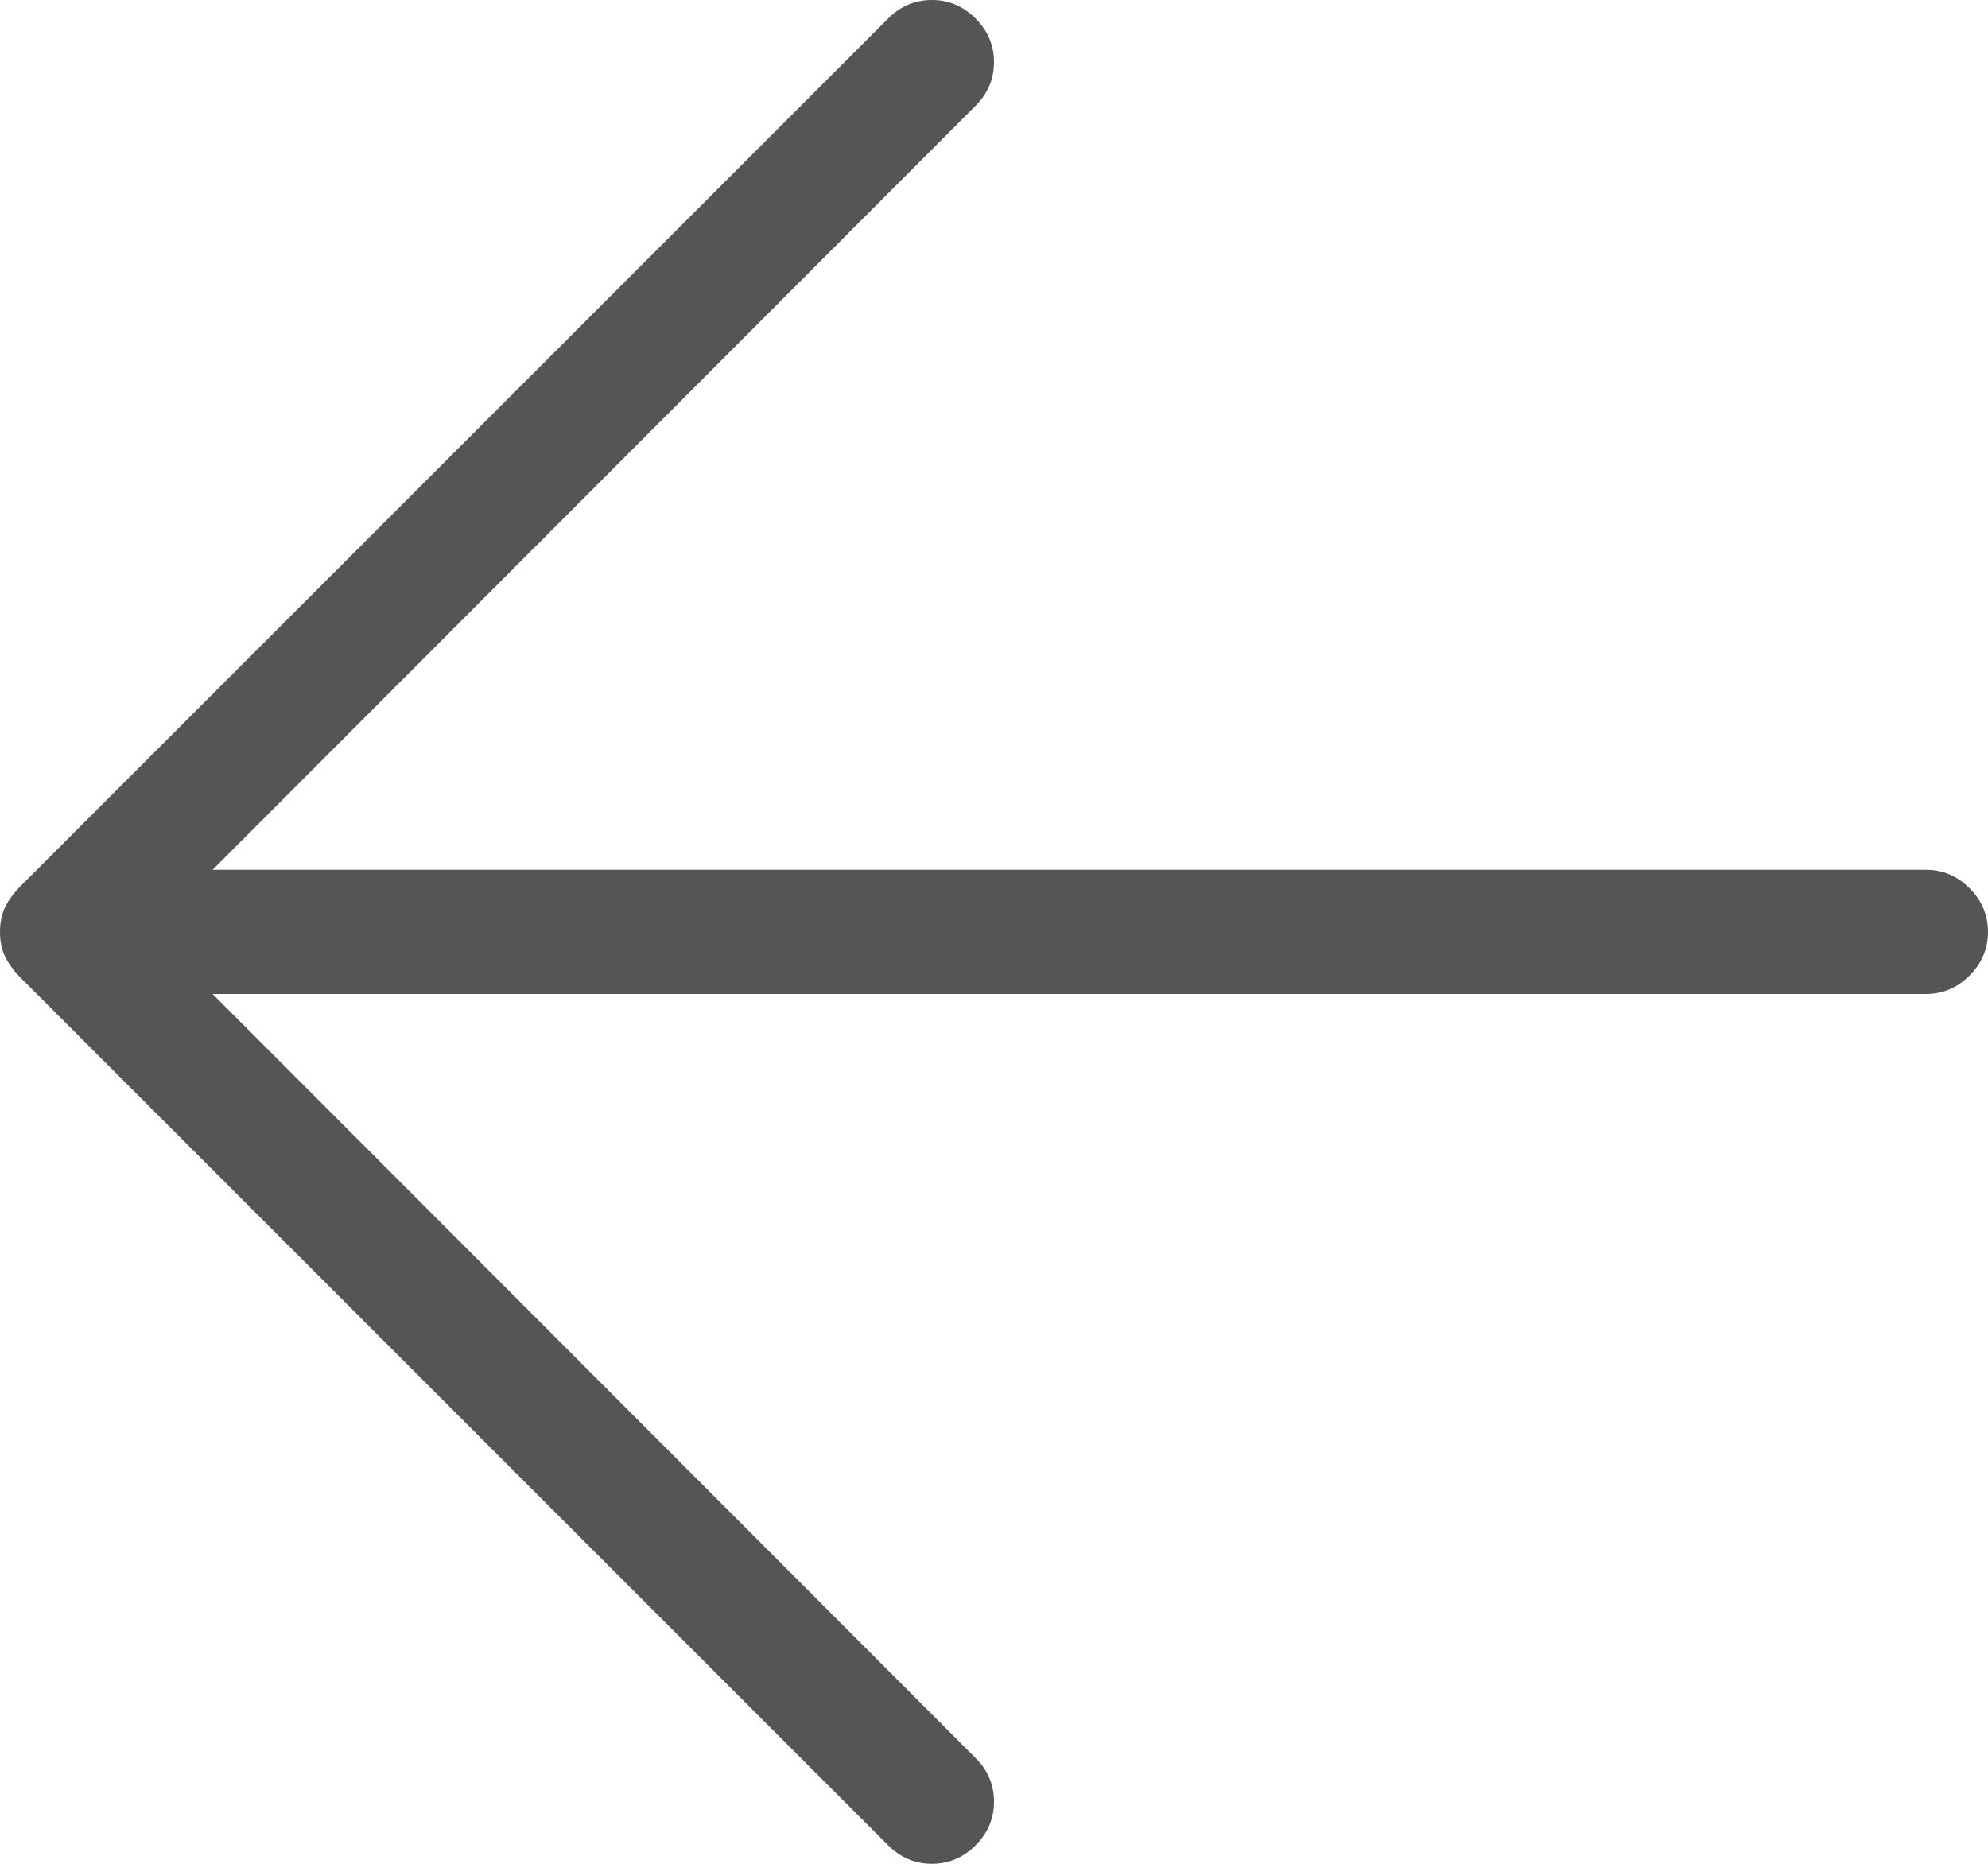 <svg height="100%" viewBox="0 0 1024 960" width="100%" xmlns="http://www.w3.org/2000/svg" xmlns:xlink="http://www.w3.org/1999/xlink">
    <style>
            #basecolor {
            fill: #555;
            }
            #fillcolor {
            fill: #FAFAFA;
            }
            #accentcolor {
            fill: #0078D4;
            }

            @media (prefers-color-scheme: dark) {
                #basecolor {
                fill: #E0DFDF;
                }
                #fillcolor {
                fill: none;
                }
                #accentcolor {
                fill: #4CC2FF;
                }
            }
    </style>
    <path id="basecolor" d="M1024,480C1024,488.667 1020.83,496.167 1014.5,502.5C1008.17,508.833 1000.67,512 992,512L109.5,512L502.5,905.5C508.833,911.833 512,919.333 512,928C512,936.667 508.833,944.167 502.5,950.5C496.167,956.833 488.667,960 480,960C471.333,960 463.833,956.833 457.5,950.5L11,504C7.333,500.333 4.583,496.667 2.75,493C0.917,489.333 0,485 0,480C0,475 0.917,470.667 2.75,467C4.583,463.333 7.333,459.667 11,456L457.5,9.5C463.833,3.167 471.333,0 480,0C488.667,0 496.167,3.167 502.5,9.5C508.833,15.833 512,23.333 512,32C512,40.667 508.833,48.167 502.5,54.5L109.5,448L992,448C1000.67,448 1008.17,451.167 1014.5,457.5C1020.83,463.833 1024,471.333 1024,480Z">
    </path>
</svg>